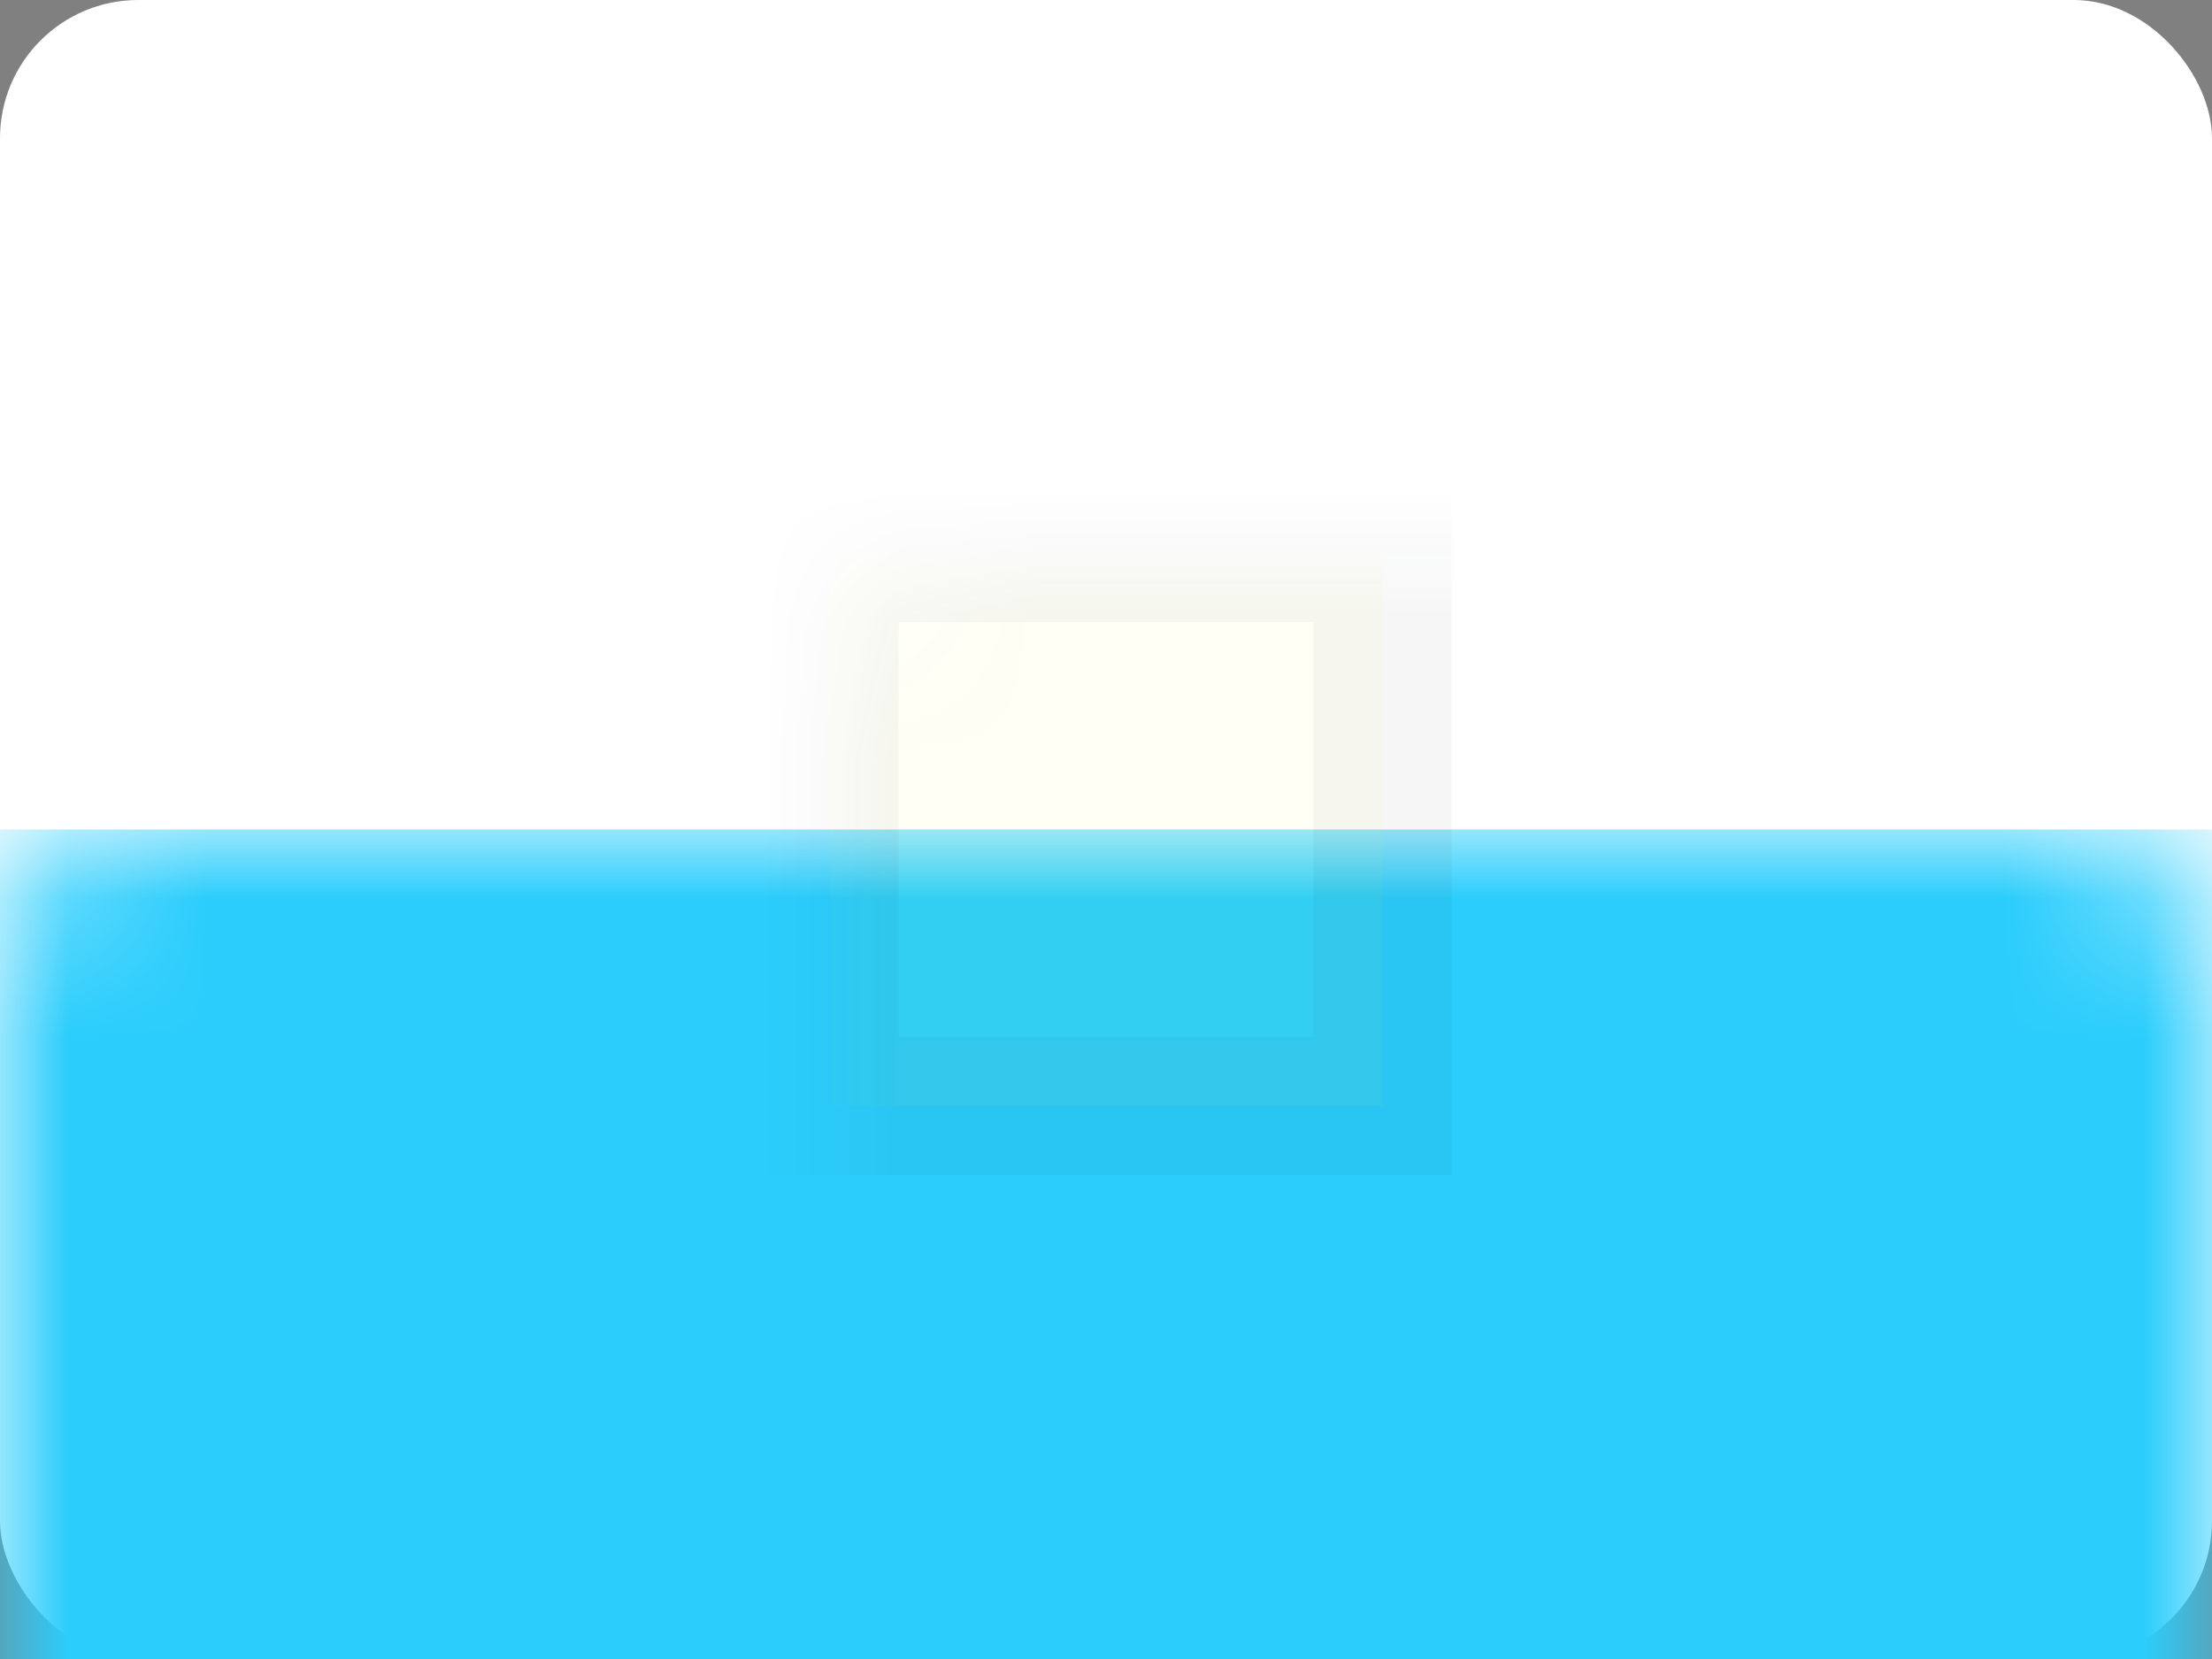 <?xml version="1.0" encoding="UTF-8" standalone="no"?>
<svg width="16px" height="12px" viewBox="0 0 16 12" version="1.1" xmlns="http://www.w3.org/2000/svg" xmlns:xlink="http://www.w3.org/1999/xlink" xmlns:sketch="http://www.bohemiancoding.com/sketch/ns">
    <rect x="0" y="0" width="16" height="12" fill="#808080" stroke="none"/>
    <!-- Generator: Sketch Beta 3.3.2 (12041) - http://www.bohemiancoding.com/sketch -->
    <title>SAN MARINO</title>
    <desc>Created with Sketch Beta.</desc>
    <defs>
        <rect id="path-1" x="0" y="0" width="16" height="12" rx="1"></rect>
    </defs>
    <g id="Page-1" stroke="none" stroke-width="1" fill="none" fill-rule="evenodd" sketch:type="MSPage">
        <g id="Europe" sketch:type="MSLayerGroup" transform="translate(-354, -81)">
            <g id="SAN-MARINO" transform="translate(354, 81)">
                <mask id="mask-2" sketch:name="Rectangle 77" fill="white">
                    <use xlink:href="#path-1"></use>
                </mask>
                <use id="Rectangle-77" fill="#FFFFFF" sketch:type="MSShapeGroup" xlink:href="#path-1"></use>
                <rect id="Rectangle-388" fill="#2BCDFC" sketch:type="MSShapeGroup" mask="url(#mask-2)" x="0" y="6" width="16" height="6"></rect>
                <rect id="Rectangle-389" stroke="#181A1A" opacity="0.2" fill="#FFF900" sketch:type="MSShapeGroup" mask="url(#mask-2)" x="6" y="4" width="4" height="4"></rect>
            </g>
            <g id="_SLICES_Europe" transform="translate(0, 1)"></g>
        </g>
    </g>
</svg>